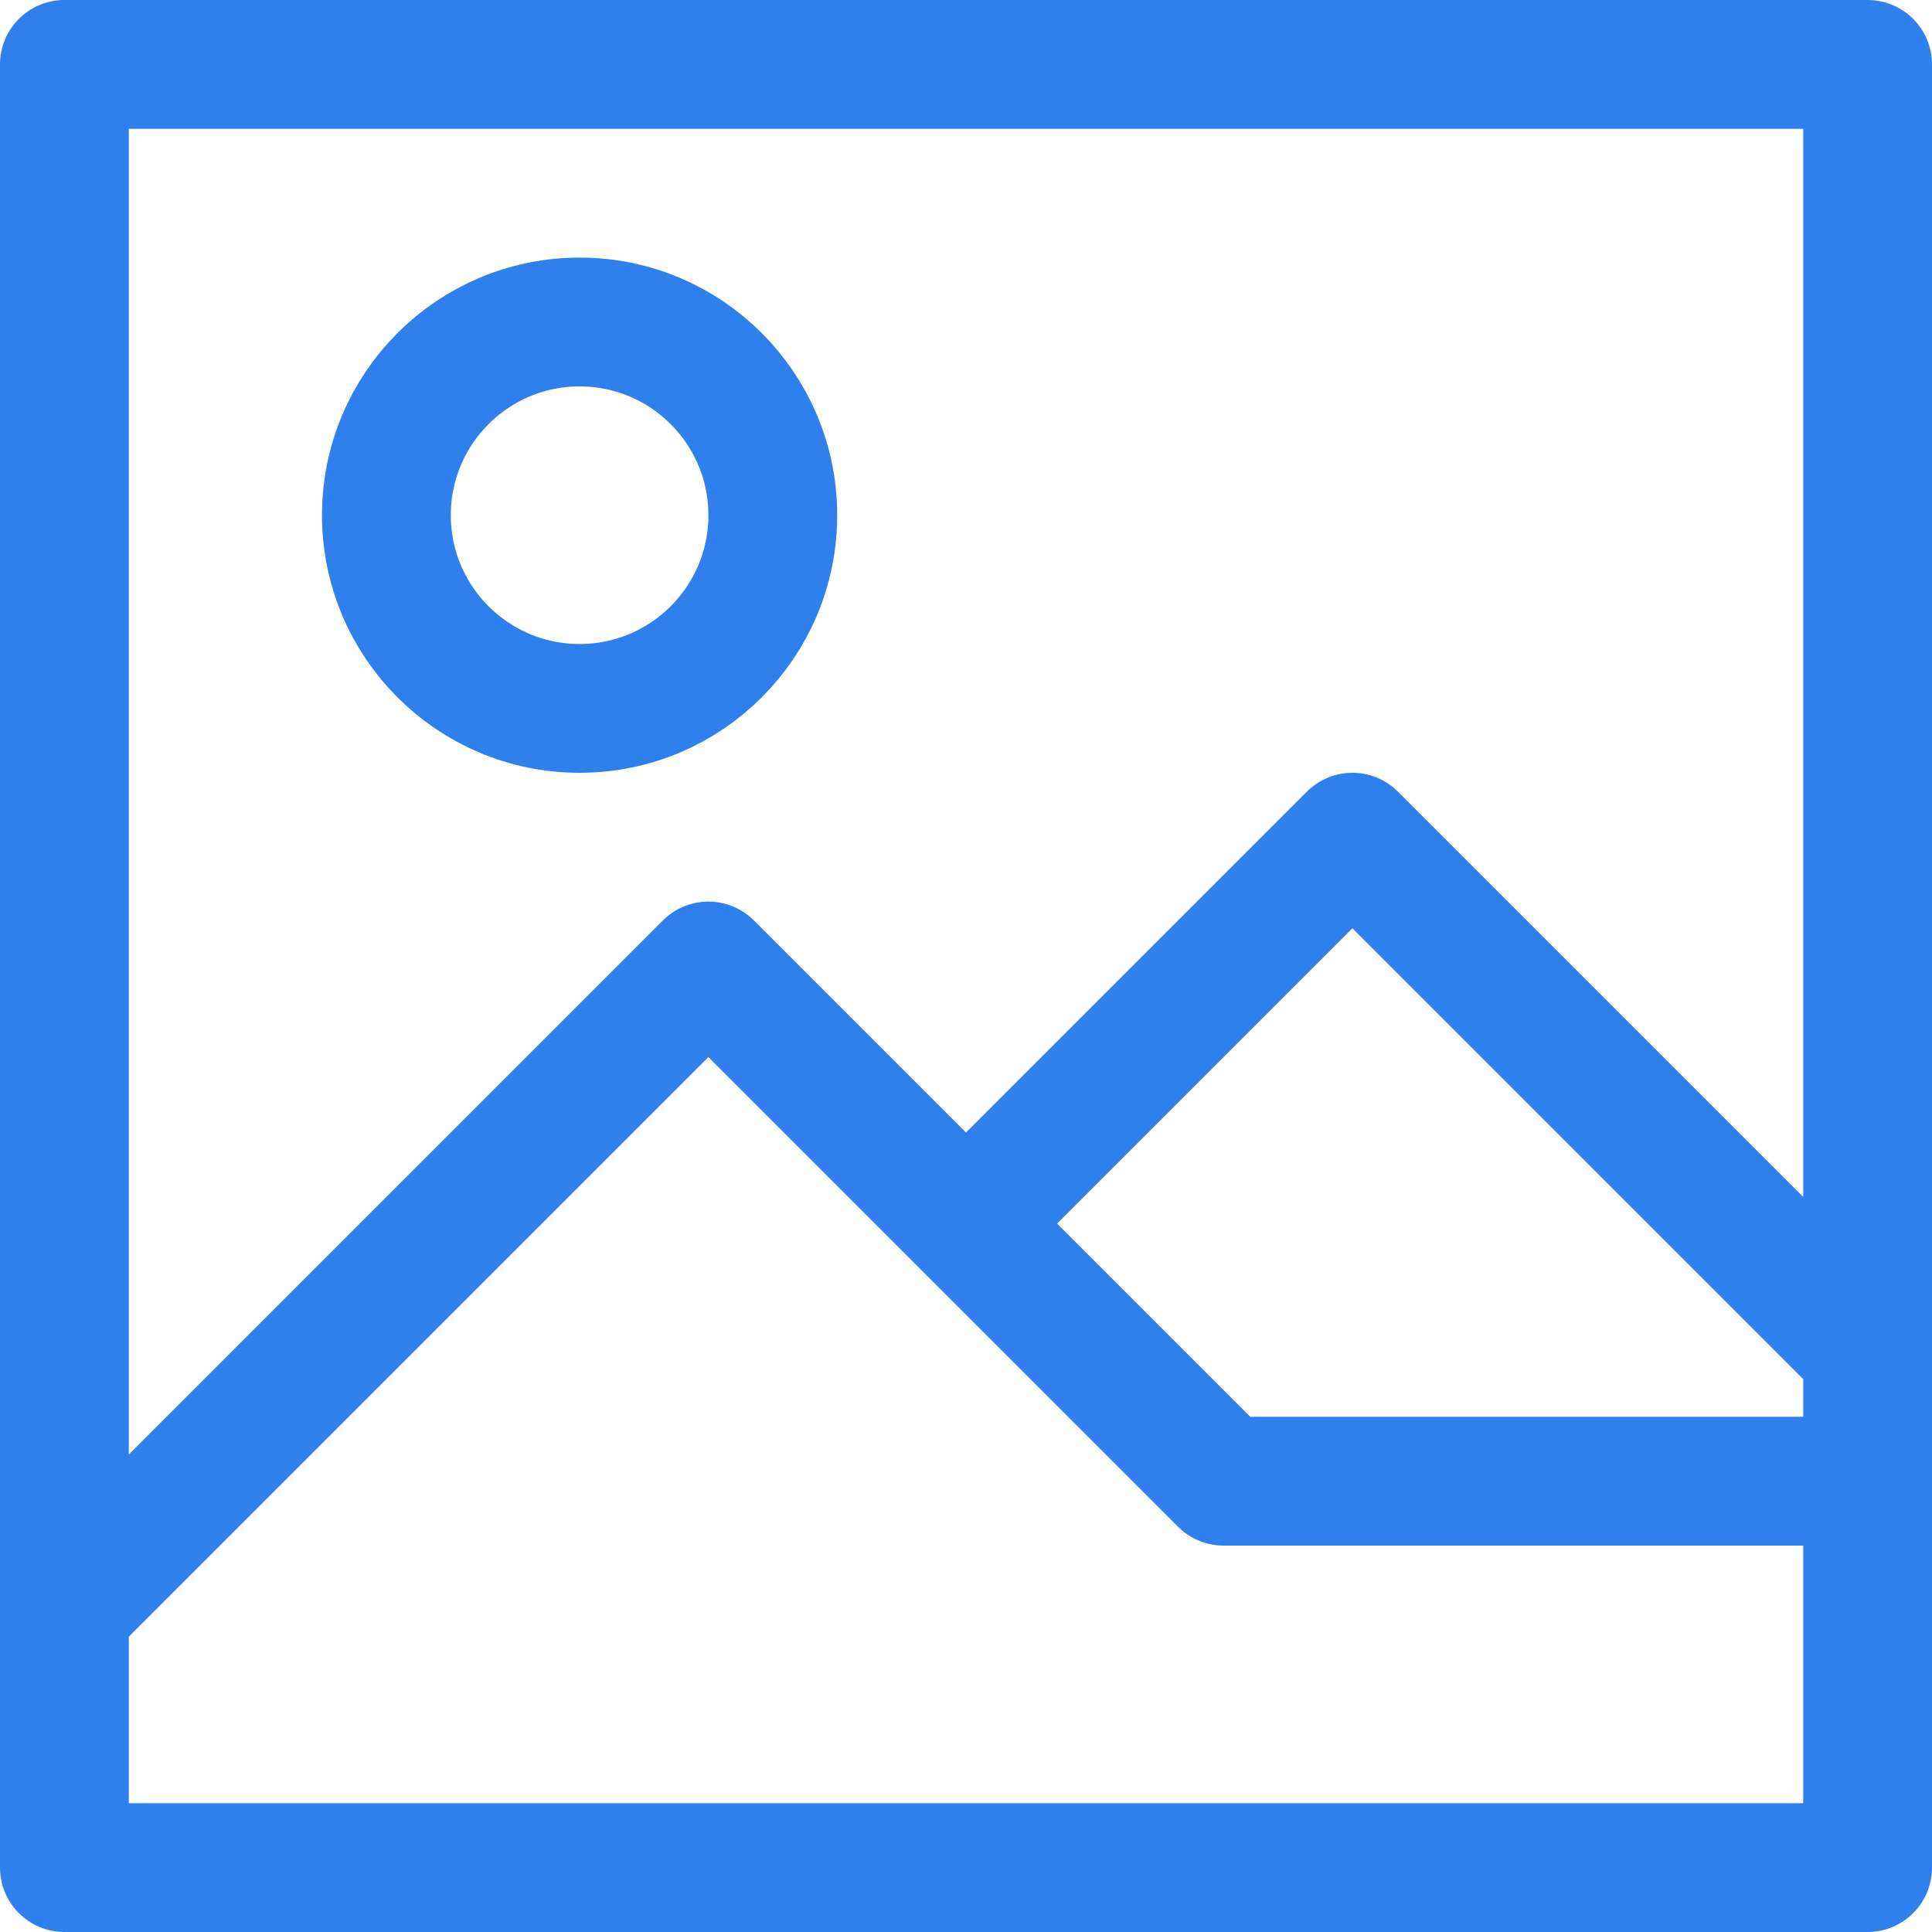 <svg width="18" height="18" viewBox="0 0 18 18" fill="none" xmlns="http://www.w3.org/2000/svg">
<path d="M9 11.4L12.6 7.8L17.4 12.6V17.4H0.6V13.8M11.4 13.8L6.6 9L0.6 15V0.6H17.4V13.8H11.4Z" stroke="#2F80ED" stroke-width="1.2" stroke-linecap="round" stroke-linejoin="round"/>
<path d="M5.4 6.6C6.394 6.6 7.2 5.794 7.2 4.8C7.2 3.806 6.394 3 5.4 3C4.406 3 3.6 3.806 3.6 4.8C3.6 5.794 4.406 6.6 5.4 6.6Z" stroke="#2F80ED" stroke-width="1.2" stroke-linecap="round" stroke-linejoin="round"/>
</svg>

